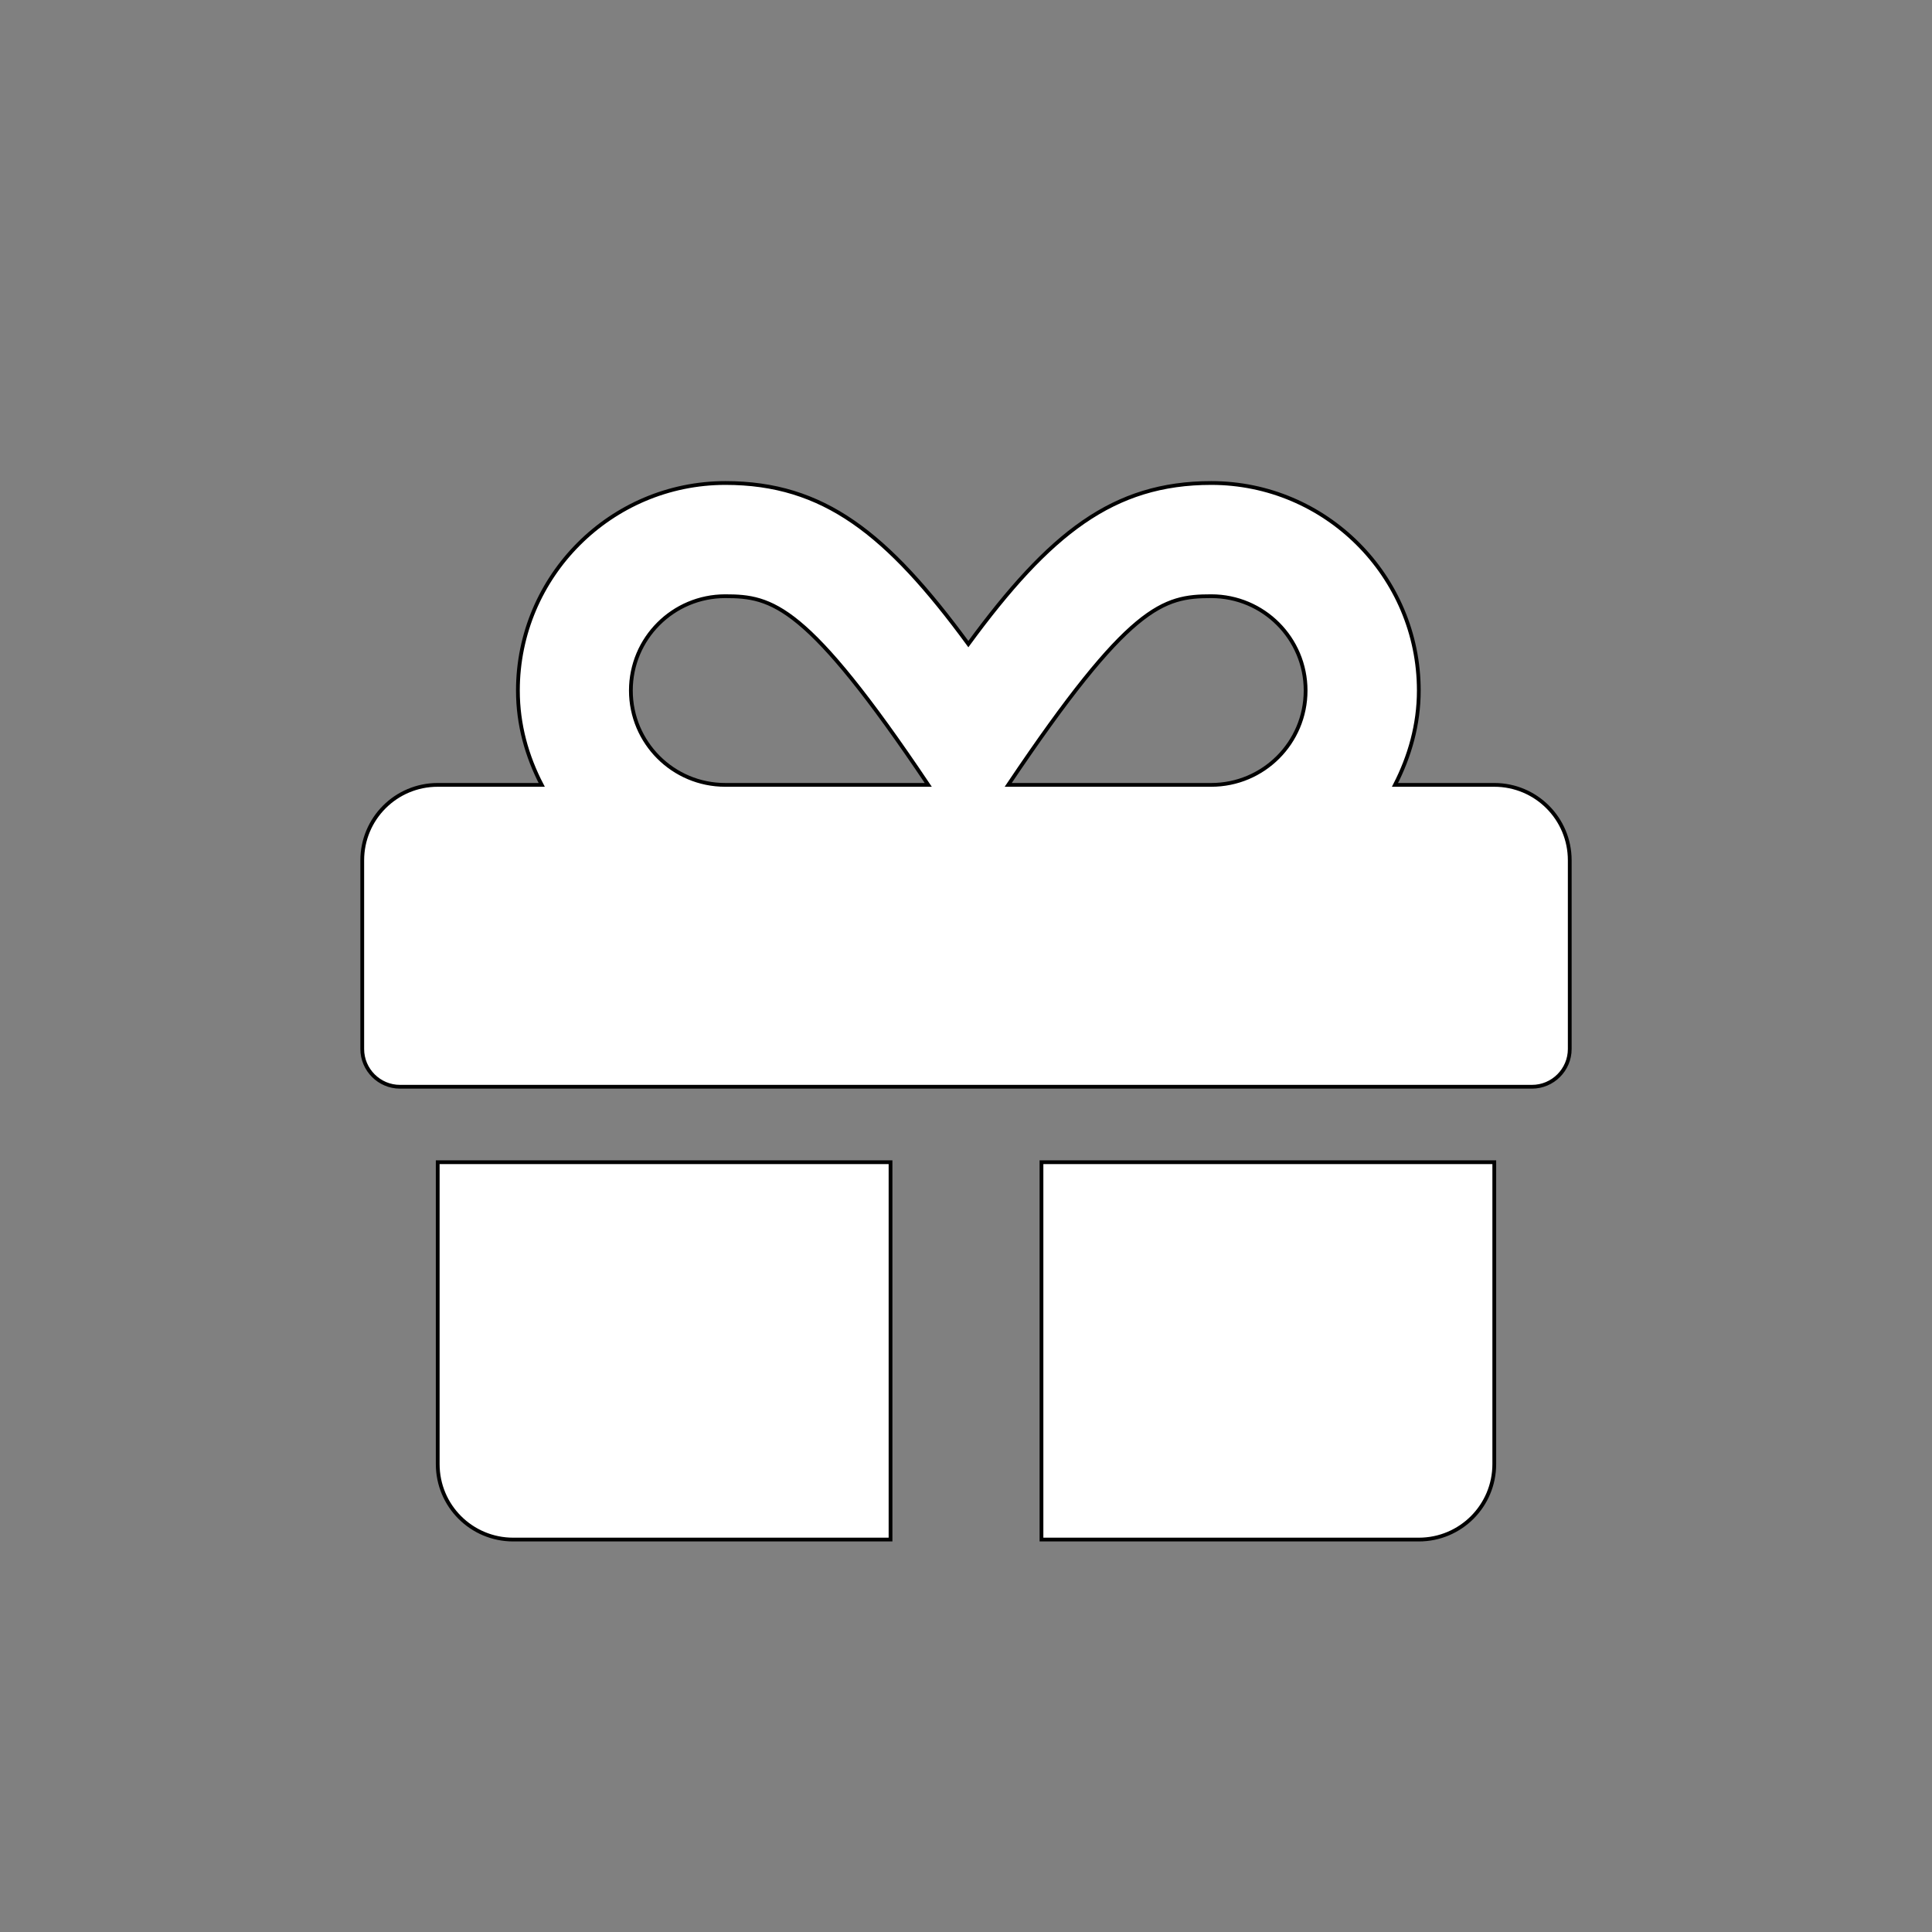 <svg width="512" height="512" xmlns="http://www.w3.org/2000/svg" class="svg-inline--fa fa-gift fa-w-16">

 <rect width="100%" height="100%" fill="#808080" stroke="none"/>

 <g>
  <title>background</title>
  <rect fill="none" id="canvas_background" height="402" width="582" y="-1" x="-1"/>
 </g>
 <g>
  <title>Layer 1</title>
  <path stroke="null" id="svg_1" d="m116,388c0,11.062 8.938,20 20,20l100,0l0,-100l-120,0l0,80zm160,20l100,0c11.062,0 20,-8.938 20,-20l0,-80l-120,0l0,100zm120,-200l-26.312,0c3.875,-7.562 6.312,-15.938 6.312,-25c0,-30.312 -24.688,-55 -55,-55c-26,0 -42.812,13.312 -64.375,42.688c-21.562,-29.375 -38.375,-42.688 -64.375,-42.688c-30.312,0 -55,24.688 -55,55c0,9.062 2.375,17.438 6.312,25l-27.562,0c-11.062,0 -20,8.938 -20,20l0,50c0,5.5 4.5,10 10,10l300,0c5.5,0 10,-4.5 10,-10l0,-50c0,-11.062 -8.938,-20 -20,-20zm-203.812,0c-13.812,0 -25,-11.188 -25,-25s11.188,-25 25,-25c12.438,0 21.625,2.062 53.812,50l-53.812,0zm128.812,0l-53.812,0c32.125,-47.812 41.062,-50 53.812,-50c13.812,0 25,11.188 25,25s-11.188,25 -25,25z" fill="#ffffff"/>
 </g>
</svg>